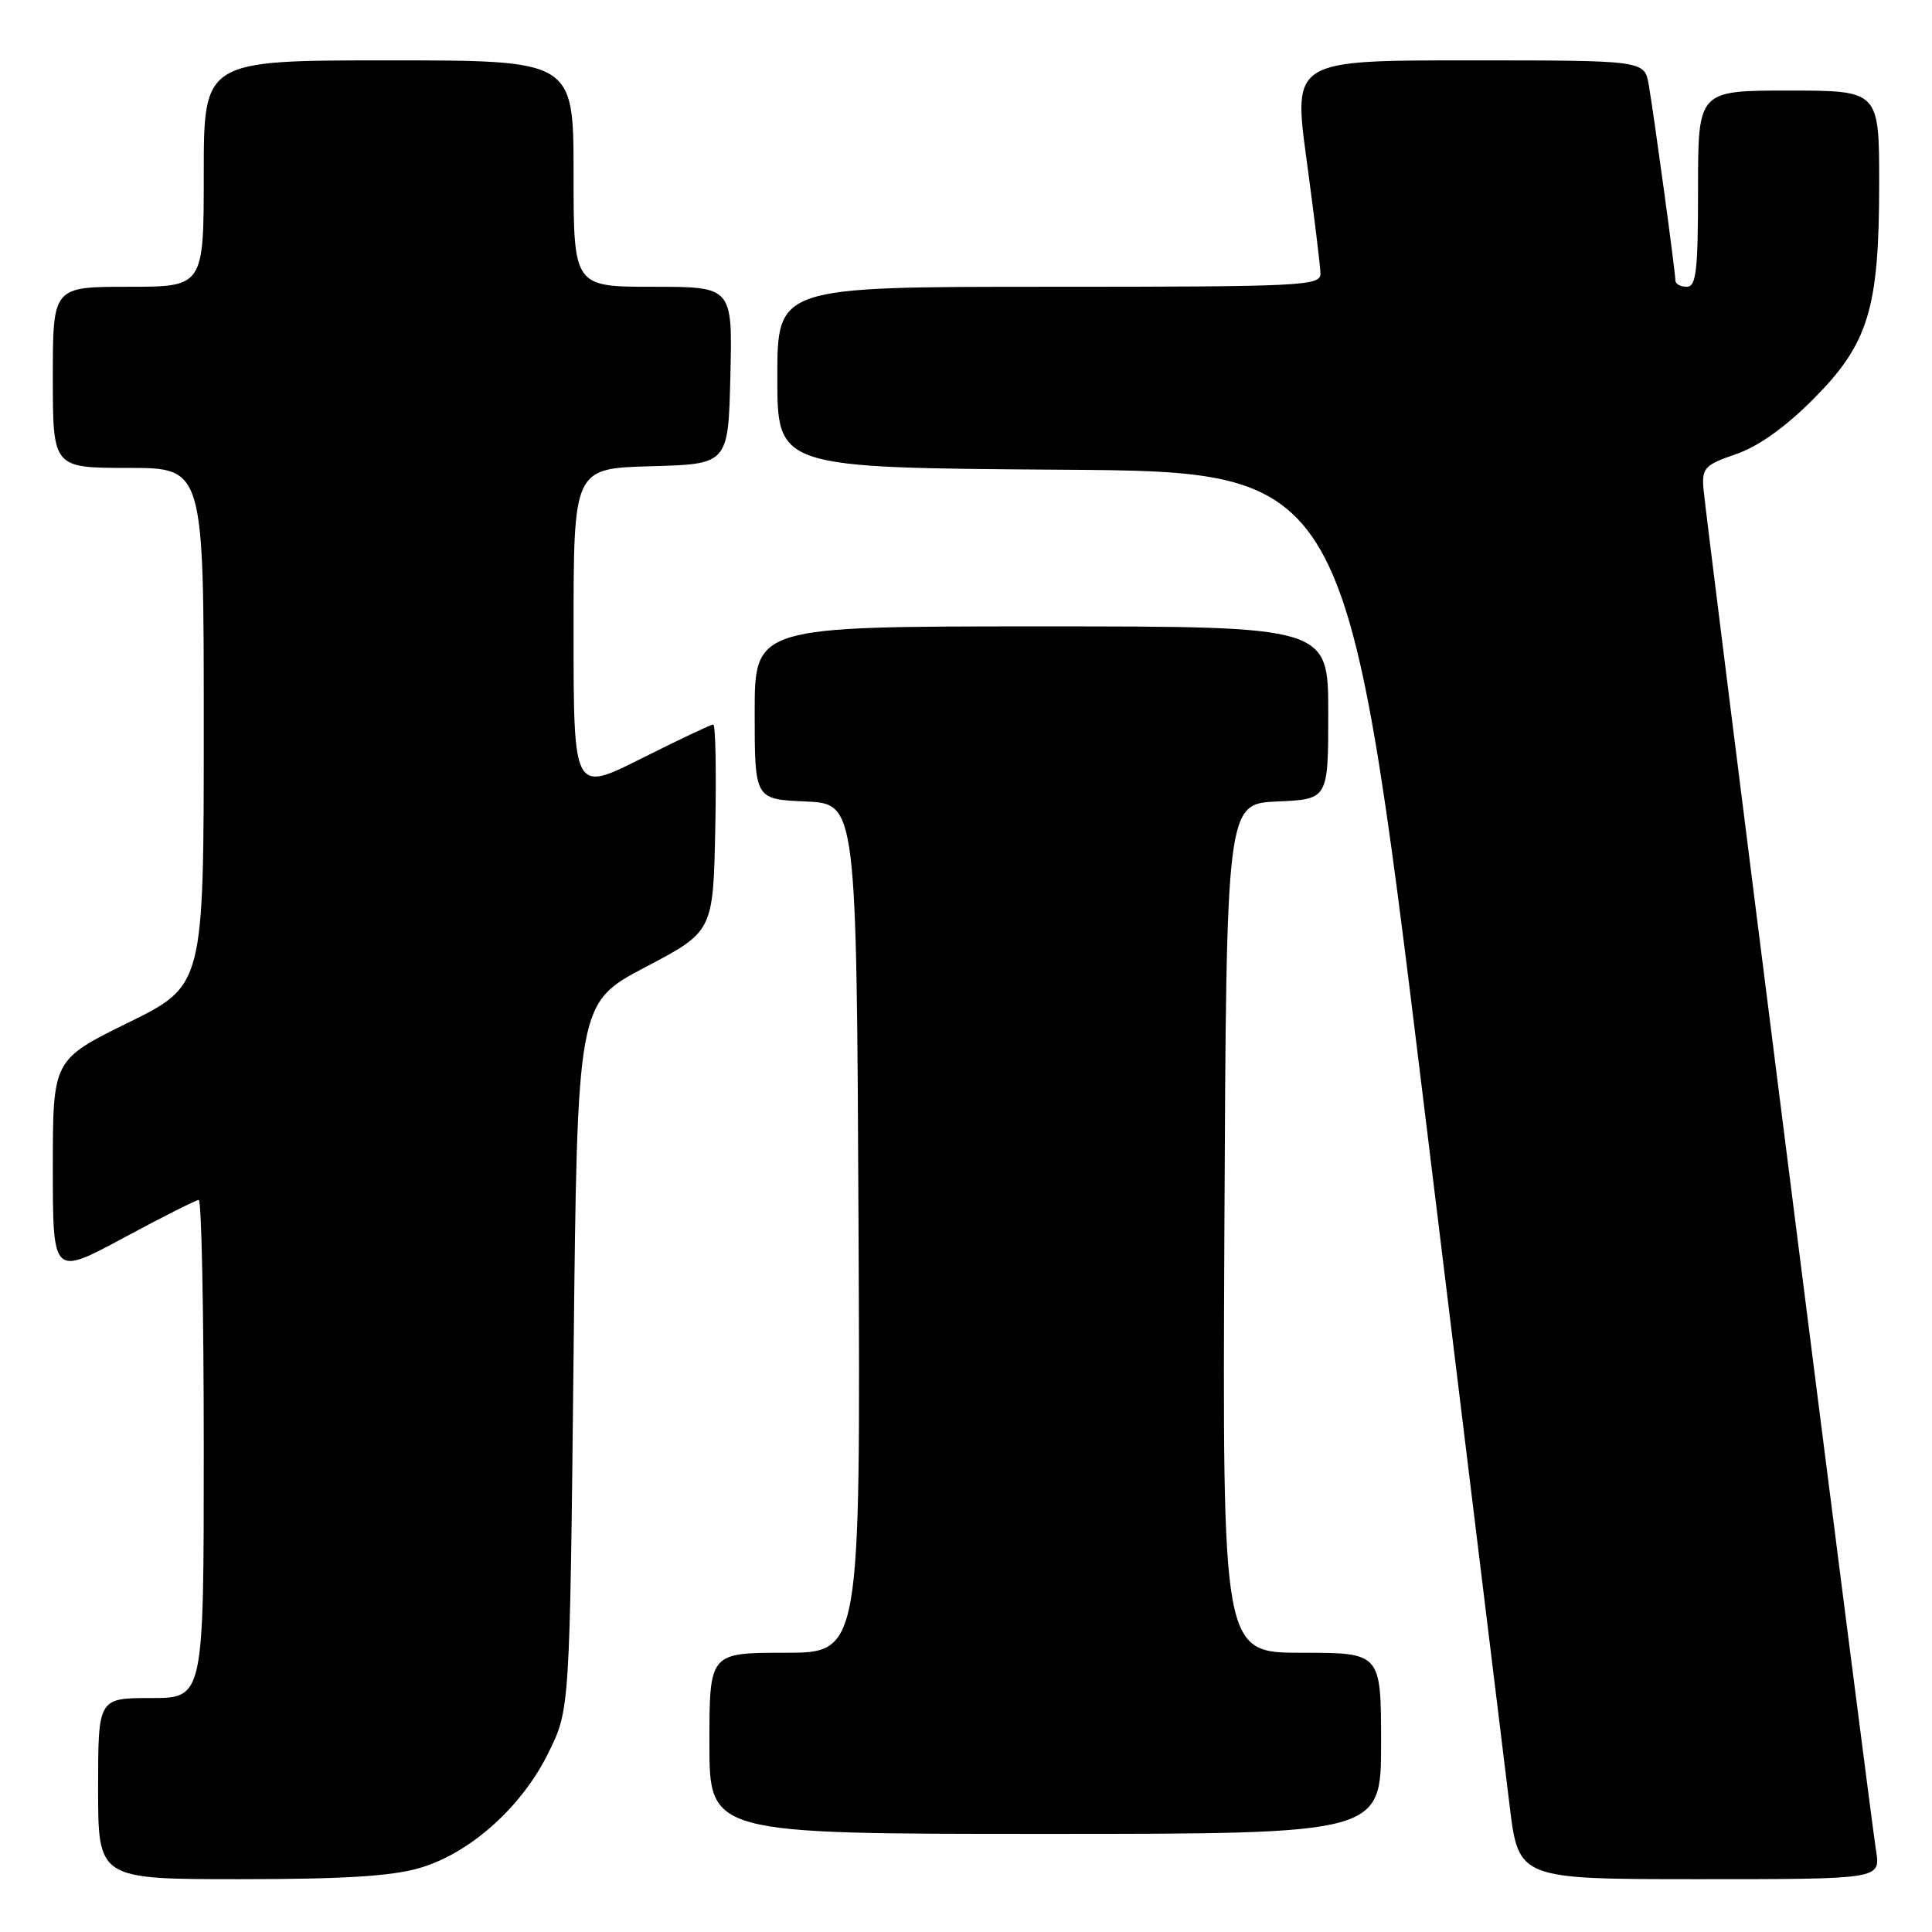 <?xml version="1.0" encoding="UTF-8" standalone="no"?>
<!DOCTYPE svg PUBLIC "-//W3C//DTD SVG 1.1//EN" "http://www.w3.org/Graphics/SVG/1.1/DTD/svg11.dtd" >
<svg xmlns="http://www.w3.org/2000/svg" xmlns:xlink="http://www.w3.org/1999/xlink" version="1.1" viewBox="0 0 256 256">
 <g >
 <path fill="currentColor"
d=" M 55.67 247.50 C 62.35 245.52 69.17 239.40 72.69 232.21 C 75.50 226.50 75.50 226.50 76.00 179.70 C 76.50 132.90 76.50 132.90 85.50 128.16 C 94.50 123.43 94.50 123.43 94.78 109.71 C 94.93 102.17 94.81 96.00 94.51 96.00 C 94.21 96.00 89.92 98.03 84.98 100.51 C 76.00 105.02 76.00 105.02 76.00 83.55 C 76.00 62.07 76.00 62.07 86.25 61.78 C 96.50 61.50 96.50 61.50 96.78 49.75 C 97.06 38.00 97.06 38.00 86.53 38.00 C 76.00 38.00 76.00 38.00 76.00 23.00 C 76.00 8.00 76.00 8.00 51.50 8.00 C 27.00 8.00 27.00 8.00 27.00 23.00 C 27.00 38.00 27.00 38.00 17.00 38.00 C 7.00 38.00 7.00 38.00 7.00 50.00 C 7.00 62.00 7.00 62.00 17.00 62.00 C 27.00 62.00 27.00 62.00 27.00 96.29 C 27.00 130.58 27.00 130.58 17.00 135.50 C 7.00 140.42 7.00 140.42 7.00 154.75 C 7.00 169.07 7.00 169.07 16.34 164.04 C 21.48 161.27 25.98 159.00 26.34 159.00 C 26.70 159.00 27.00 173.85 27.00 192.00 C 27.00 225.00 27.00 225.00 20.00 225.00 C 13.00 225.00 13.00 225.00 13.00 237.00 C 13.00 249.00 13.00 249.00 31.82 249.00 C 45.61 249.00 51.98 248.60 55.67 247.50 Z  M 248.59 245.25 C 247.65 239.25 225.93 67.80 225.70 64.61 C 225.52 62.02 225.96 61.56 229.99 60.19 C 232.90 59.21 236.49 56.67 240.16 53.00 C 247.58 45.58 249.00 40.98 249.00 24.32 C 249.00 12.00 249.00 12.00 237.00 12.00 C 225.00 12.00 225.00 12.00 225.00 25.00 C 225.00 35.89 224.76 38.00 223.50 38.00 C 222.68 38.00 222.00 37.63 222.00 37.17 C 222.00 36.08 219.18 15.38 218.47 11.25 C 217.91 8.00 217.91 8.00 194.62 8.00 C 171.34 8.00 171.34 8.00 173.14 21.25 C 174.13 28.54 174.95 35.29 174.97 36.25 C 175.00 37.88 172.63 38.00 139.00 38.00 C 103.00 38.00 103.00 38.00 103.00 49.99 C 103.00 61.98 103.00 61.98 140.71 62.24 C 178.43 62.50 178.43 62.50 188.63 146.00 C 194.24 191.93 199.37 233.89 200.03 239.25 C 201.22 249.00 201.22 249.00 225.20 249.00 C 249.18 249.00 249.18 249.00 248.59 245.25 Z  M 183.00 231.00 C 183.00 219.00 183.00 219.00 172.49 219.00 C 161.98 219.00 161.98 219.00 162.24 162.75 C 162.50 106.50 162.50 106.50 169.25 106.20 C 176.00 105.91 176.00 105.91 176.00 94.45 C 176.00 83.00 176.00 83.00 138.00 83.00 C 100.00 83.00 100.00 83.00 100.00 94.45 C 100.00 105.91 100.00 105.91 106.75 106.20 C 113.50 106.50 113.50 106.50 113.76 162.75 C 114.02 219.00 114.02 219.00 104.01 219.00 C 94.00 219.00 94.00 219.00 94.00 231.00 C 94.00 243.00 94.00 243.00 138.50 243.00 C 183.00 243.00 183.00 243.00 183.00 231.00 Z "/>
</g>
</svg>